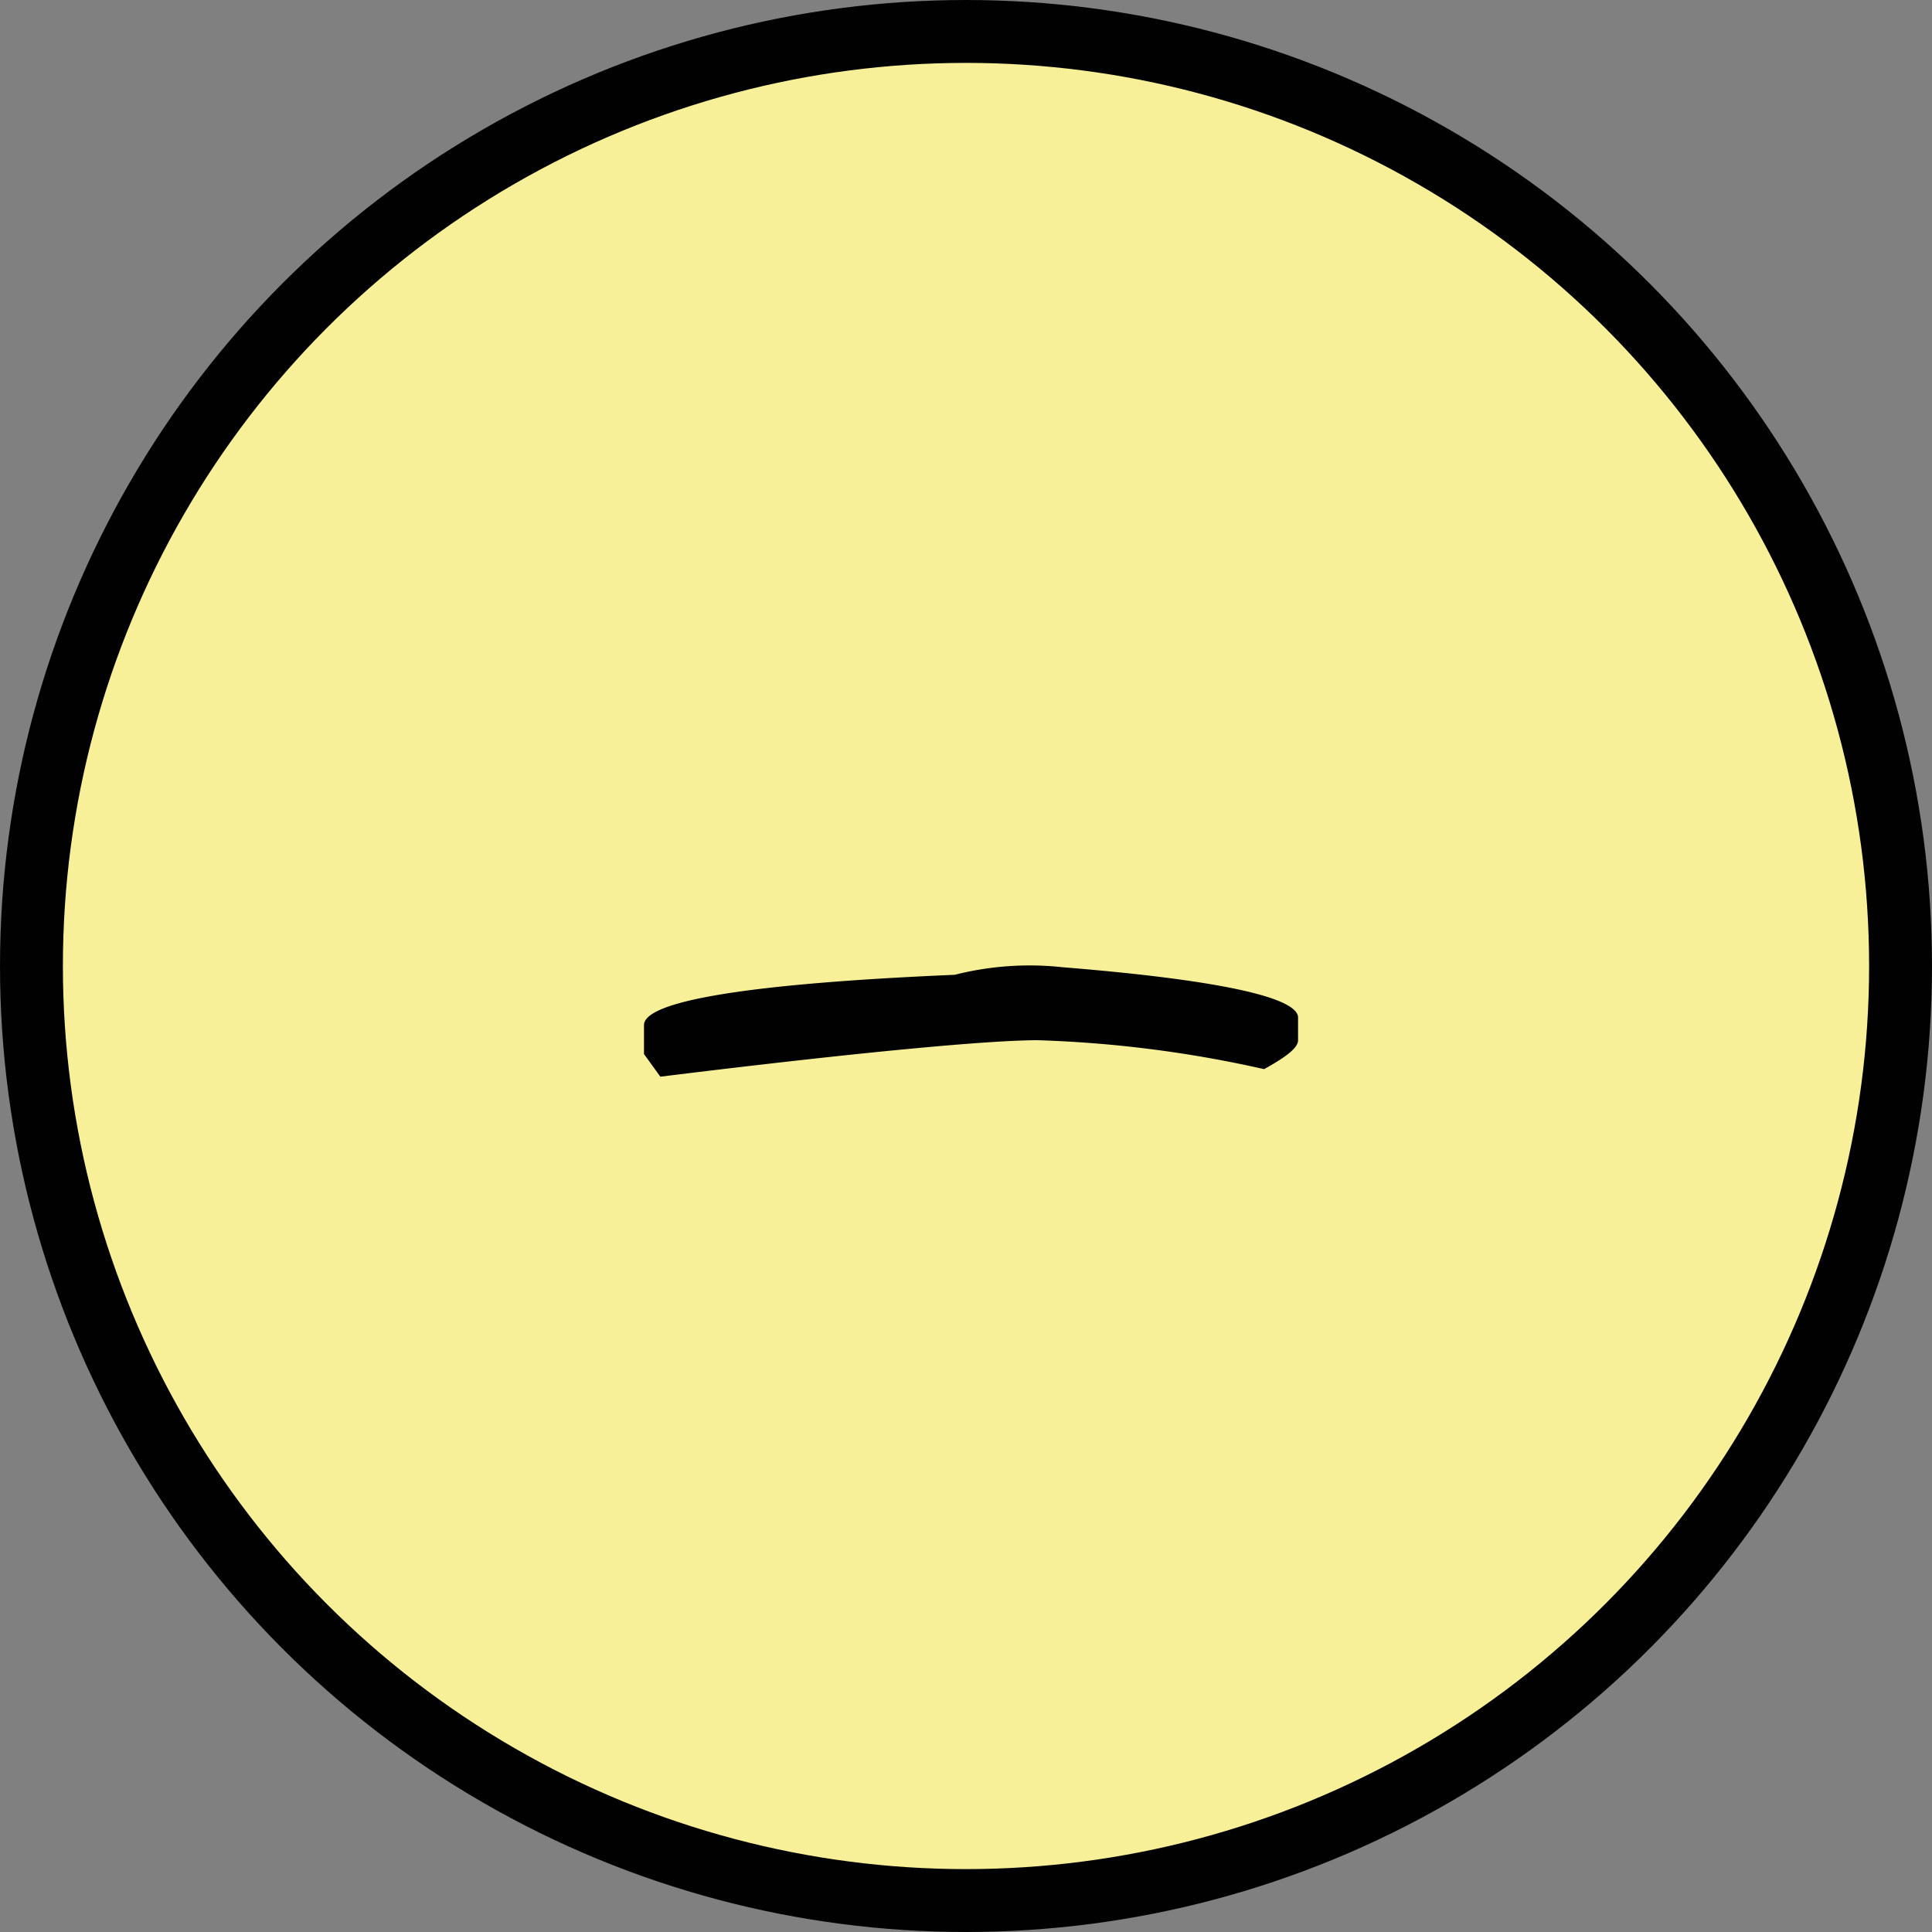 <svg id="Laag_1" data-name="Laag 1" xmlns="http://www.w3.org/2000/svg" viewBox="0 0 15.36 15.36"><rect x="0" y="0" width="15.36" height="15.36" fill="#808080" stroke="none"/><defs><style>.cls-1{fill:#f8f098;stroke:#010101;stroke-miterlimit:10;stroke-width:0.5px;}.cls-2{fill:#010101;}</style></defs><title>uit</title><circle class="cls-1" cx="7.68" cy="7.68" r="7.43"/><path class="cls-2" d="M8.45,7.69c1.24.1,1.87.24,1.87.4v.18c0,.06-.09.13-.27.23a9.49,9.49,0,0,0-1.8-.23c-.38,0-1.38.09-3,.29l-.13-.18V8.15c0-.19.82-.33,2.47-.4A2.42,2.42,0,0,1,8.45,7.69Z"/></svg>